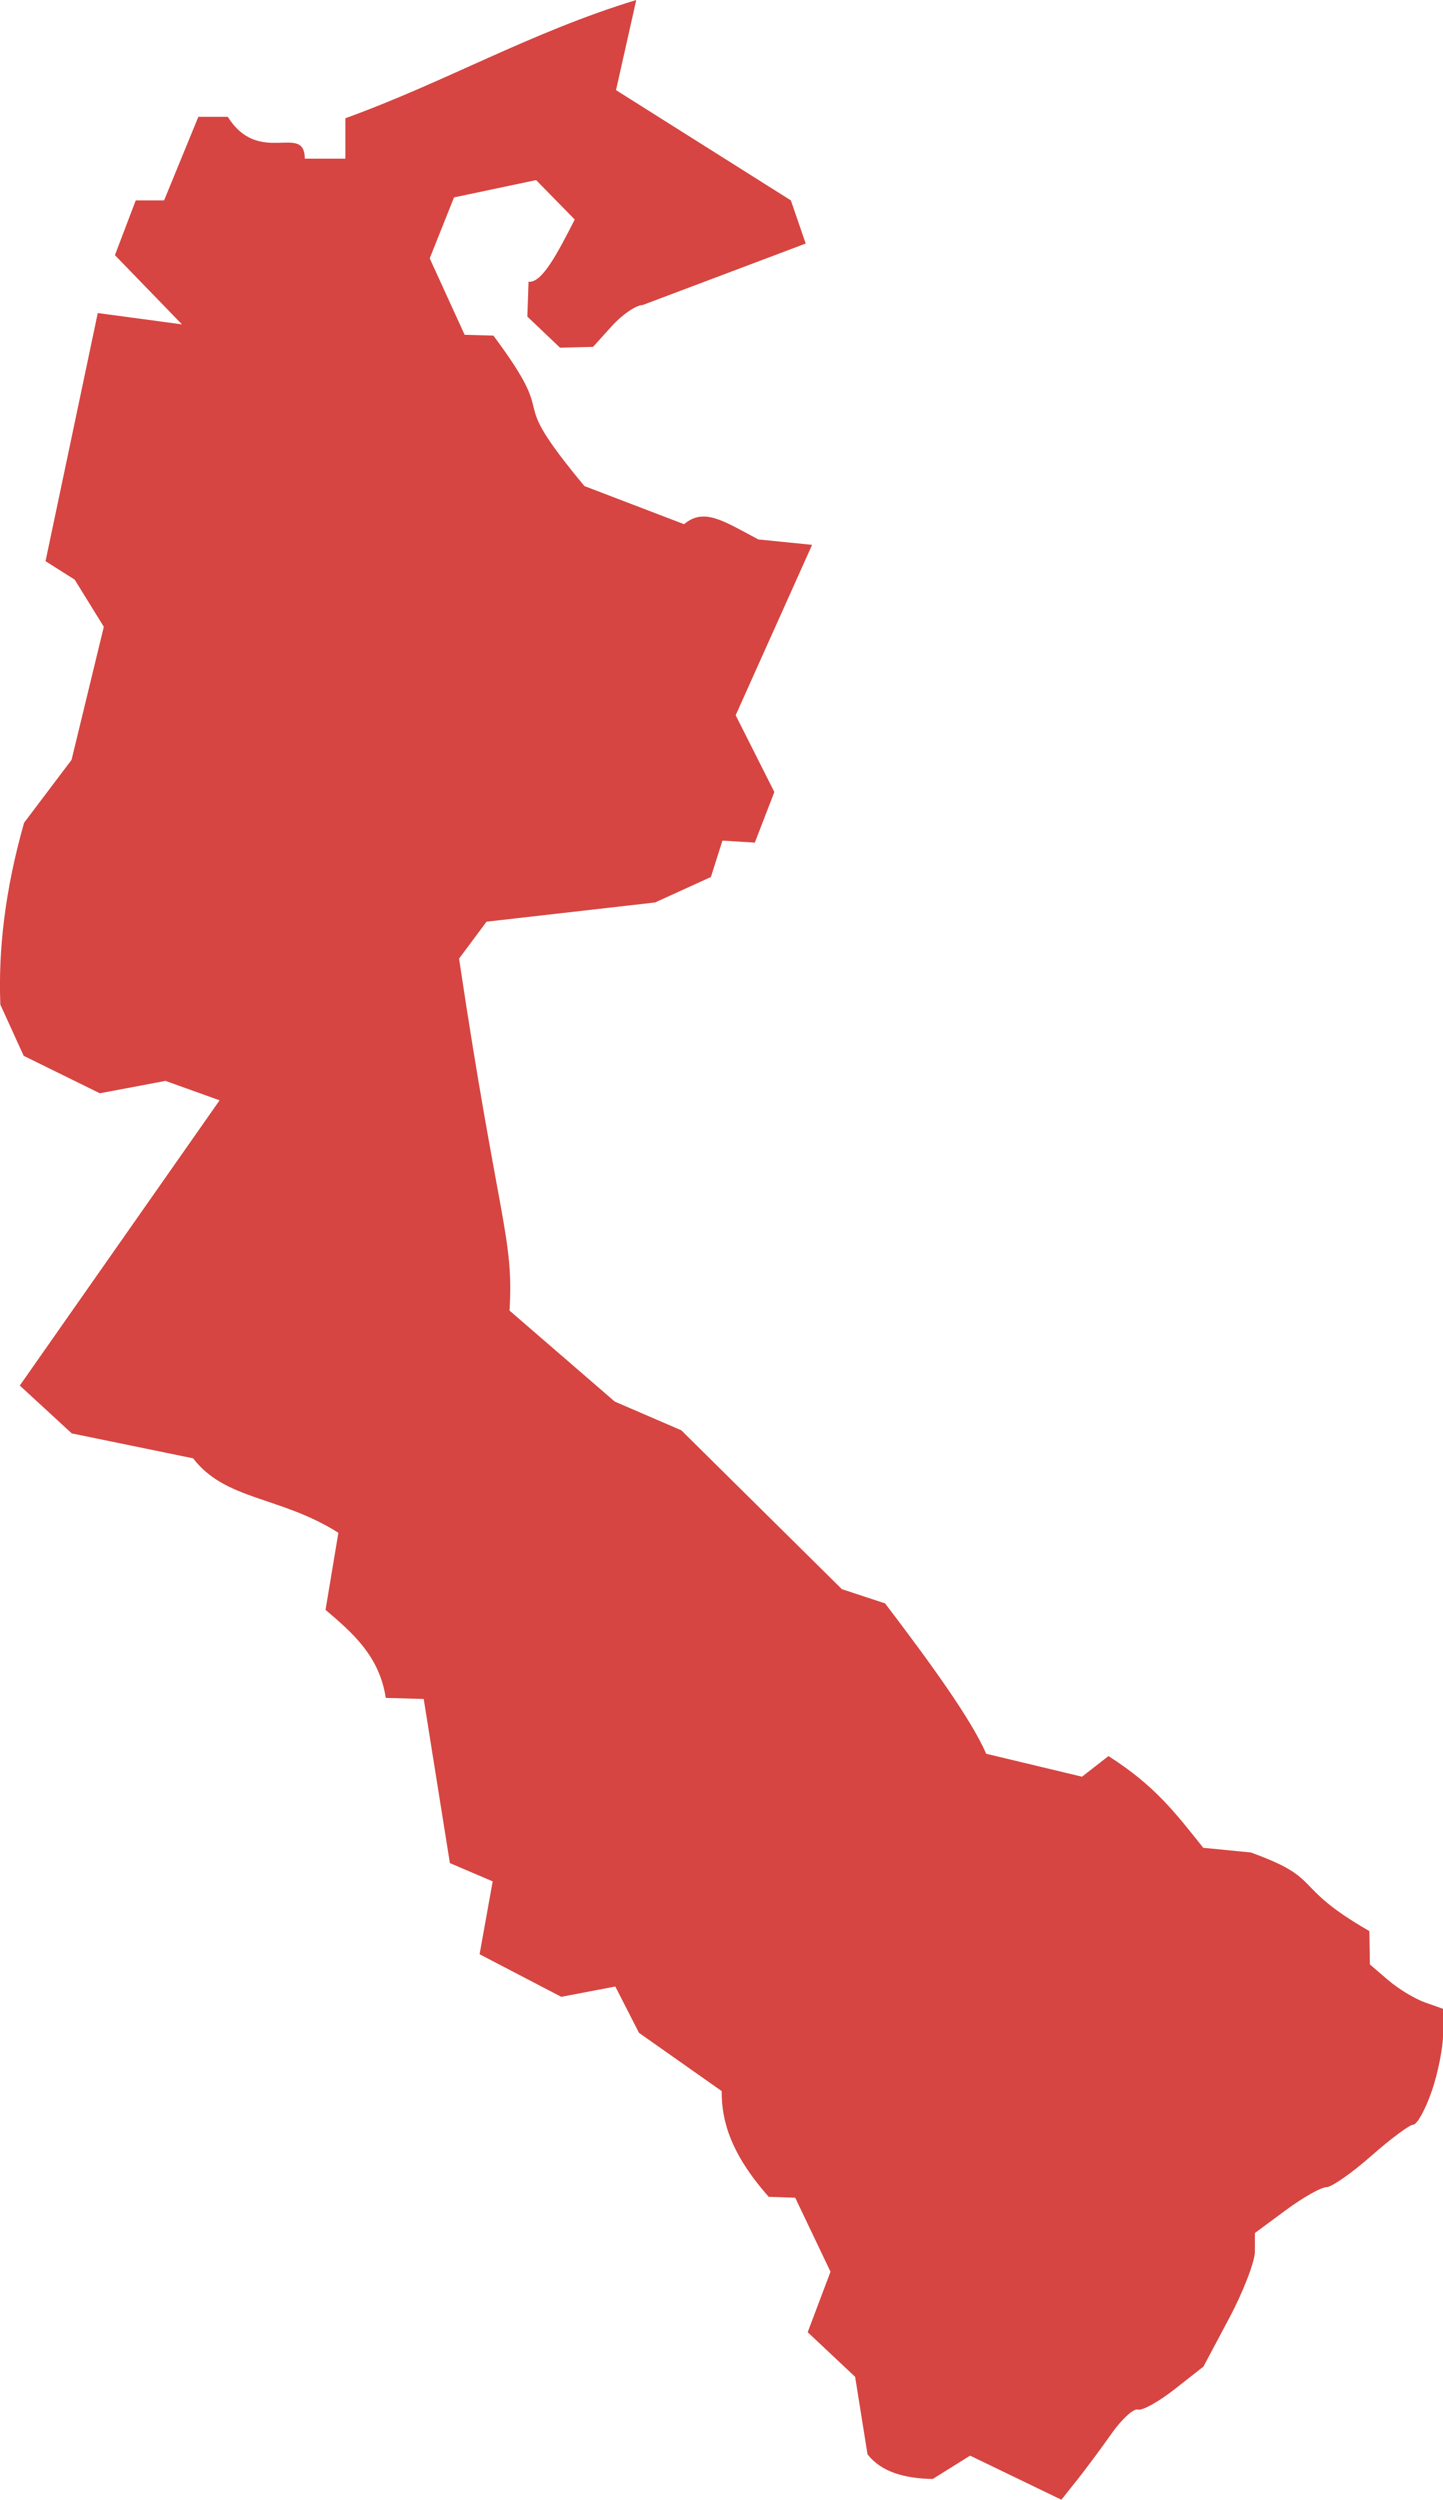 <?xml version="1.0" encoding="UTF-8" standalone="no"?>
<svg
   xmlns:dc="http://purl.org/dc/elements/1.1/"
   xmlns:cc="http://creativecommons.org/ns#"
   xmlns:rdf="http://www.w3.org/1999/02/22-rdf-syntax-ns#"
   xmlns:svg="http://www.w3.org/2000/svg"
   xmlns="http://www.w3.org/2000/svg"
   xmlns:sodipodi="http://sodipodi.sourceforge.net/DTD/sodipodi-0.dtd"
   xmlns:inkscape="http://www.inkscape.org/namespaces/inkscape"
   version="1.0"
   width="78.285"
   height="135.576"
   id="svg2"
   sodipodi:docname="SC_2.svg"
   inkscape:version="0.92.2 5c3e80d, 2017-08-06">
  <defs
     id="defs14" />
  <sodipodi:namedview
     pagecolor="#ffffff"
     bordercolor="#666666"
     borderopacity="1"
     objecttolerance="10"
     gridtolerance="10"
     guidetolerance="10"
     inkscape:pageopacity="0"
     inkscape:pageshadow="2"
     inkscape:window-width="640"
     inkscape:window-height="480"
     id="namedview12"
     showgrid="false"
     inkscape:zoom="0.12542268"
     inkscape:cx="-801.66204"
     inkscape:cy="297.50957"
     inkscape:window-x="0"
     inkscape:window-y="0"
     inkscape:window-maximized="0"
     inkscape:current-layer="svg2" />
  <path
     d="m 58.435,134.501 -0.851,1.075 -4.955,-2.392 -2.026,1.266 c -1.546,-0.027 -2.799,-0.387 -3.539,-1.336 l -0.672,-4.205 -2.574,-2.419 1.238,-3.28 -1.915,-4.015 -1.436,-0.048 c -2.05,-2.312 -2.567,-4.112 -2.552,-5.735 l -4.487,-3.159 -1.285,-2.513 -2.931,0.56 -4.432,-2.31 0.711,-3.952 -2.322,-0.991 -1.42,-8.901 -2.059,-0.059 c -0.343,-2.263 -1.796,-3.526 -3.267,-4.774 l 0.696,-4.181 c -3.146,-1.995 -6.119,-1.74 -7.881,-4.038 l -6.583,-1.352 -2.82,-2.595 10.84,-15.47 -2.934,-1.053 -3.564,0.671 -4.131,-2.032 -1.265,-2.776 c -0.117,-2.961 0.251,-6.212 1.288,-9.865 l 2.575,-3.41 1.75,-7.217 -1.581,-2.558 -1.581,-1 2.834,-13.459 4.567,0.615 -3.637,-3.754 1.129,-2.968 h 1.538 L 10.761,6.336 h 1.598 c 1.695,2.703 4.168,0.301 4.176,2.269 h 2.202 V 6.413 c 5.433,-1.965 10.045,-4.665 15.781,-6.413 l -1.098,4.888 9.486,5.98 0.804,2.341 -8.847,3.336 c -0.35,0 -1.099,0.51 -1.664,1.134 l -1.026,1.134 -1.793,0.043 -1.772,-1.687 0.067,-1.891 c 0.715,0.094 1.561,-1.518 2.505,-3.372 l -2.096,-2.139 -4.452,0.939 -1.319,3.306 1.895,4.147 1.56,0.043 c 3.872,5.192 0.343,2.638 4.939,8.161 l 5.405,2.067 c 1.076,-0.911 2.132,-0.182 4.029,0.827 l 2.917,0.293 -4.147,9.241 2.099,4.165 -1.06,2.745 -1.756,-0.11 -0.626,1.974 -3.03,1.381 -9.141,1.042 -1.492,2.003 c 2.138,14.309 2.978,15.12 2.737,19.089 l 5.711,4.936 3.61,1.558 8.71,8.615 2.346,0.773 c 2.362,3.108 4.637,6.216 5.485,8.155 l 5.196,1.244 1.436,-1.119 c 2.536,1.615 3.645,3.1 5.143,4.975 l 2.58,0.253 c 4.047,1.465 2.081,1.761 6.431,4.264 l 0.029,1.809 0.993,0.852 c 0.546,0.469 1.439,1.011 1.985,1.204 l 0.993,0.352 v 1.351 c 0,0.743 -0.28,2.155 -0.623,3.137 -0.342,0.982 -0.789,1.79 -0.993,1.795 -0.203,0 -1.234,0.771 -2.29,1.701 -1.056,0.931 -2.151,1.692 -2.433,1.692 -0.282,0 -1.269,0.558 -2.192,1.241 l -1.678,1.241 v 0.998 c 0,0.549 -0.628,2.179 -1.396,3.622 l -1.396,2.625 -1.571,1.233 c -0.864,0.678 -1.758,1.173 -1.986,1.099 -0.228,-0.074 -0.871,0.512 -1.429,1.303 -0.557,0.791 -1.396,1.921 -1.864,2.512 z"
     style="fill:#D64541"
     id="SC_2"
     inkscape:connector-curvature="0" />
</svg>
